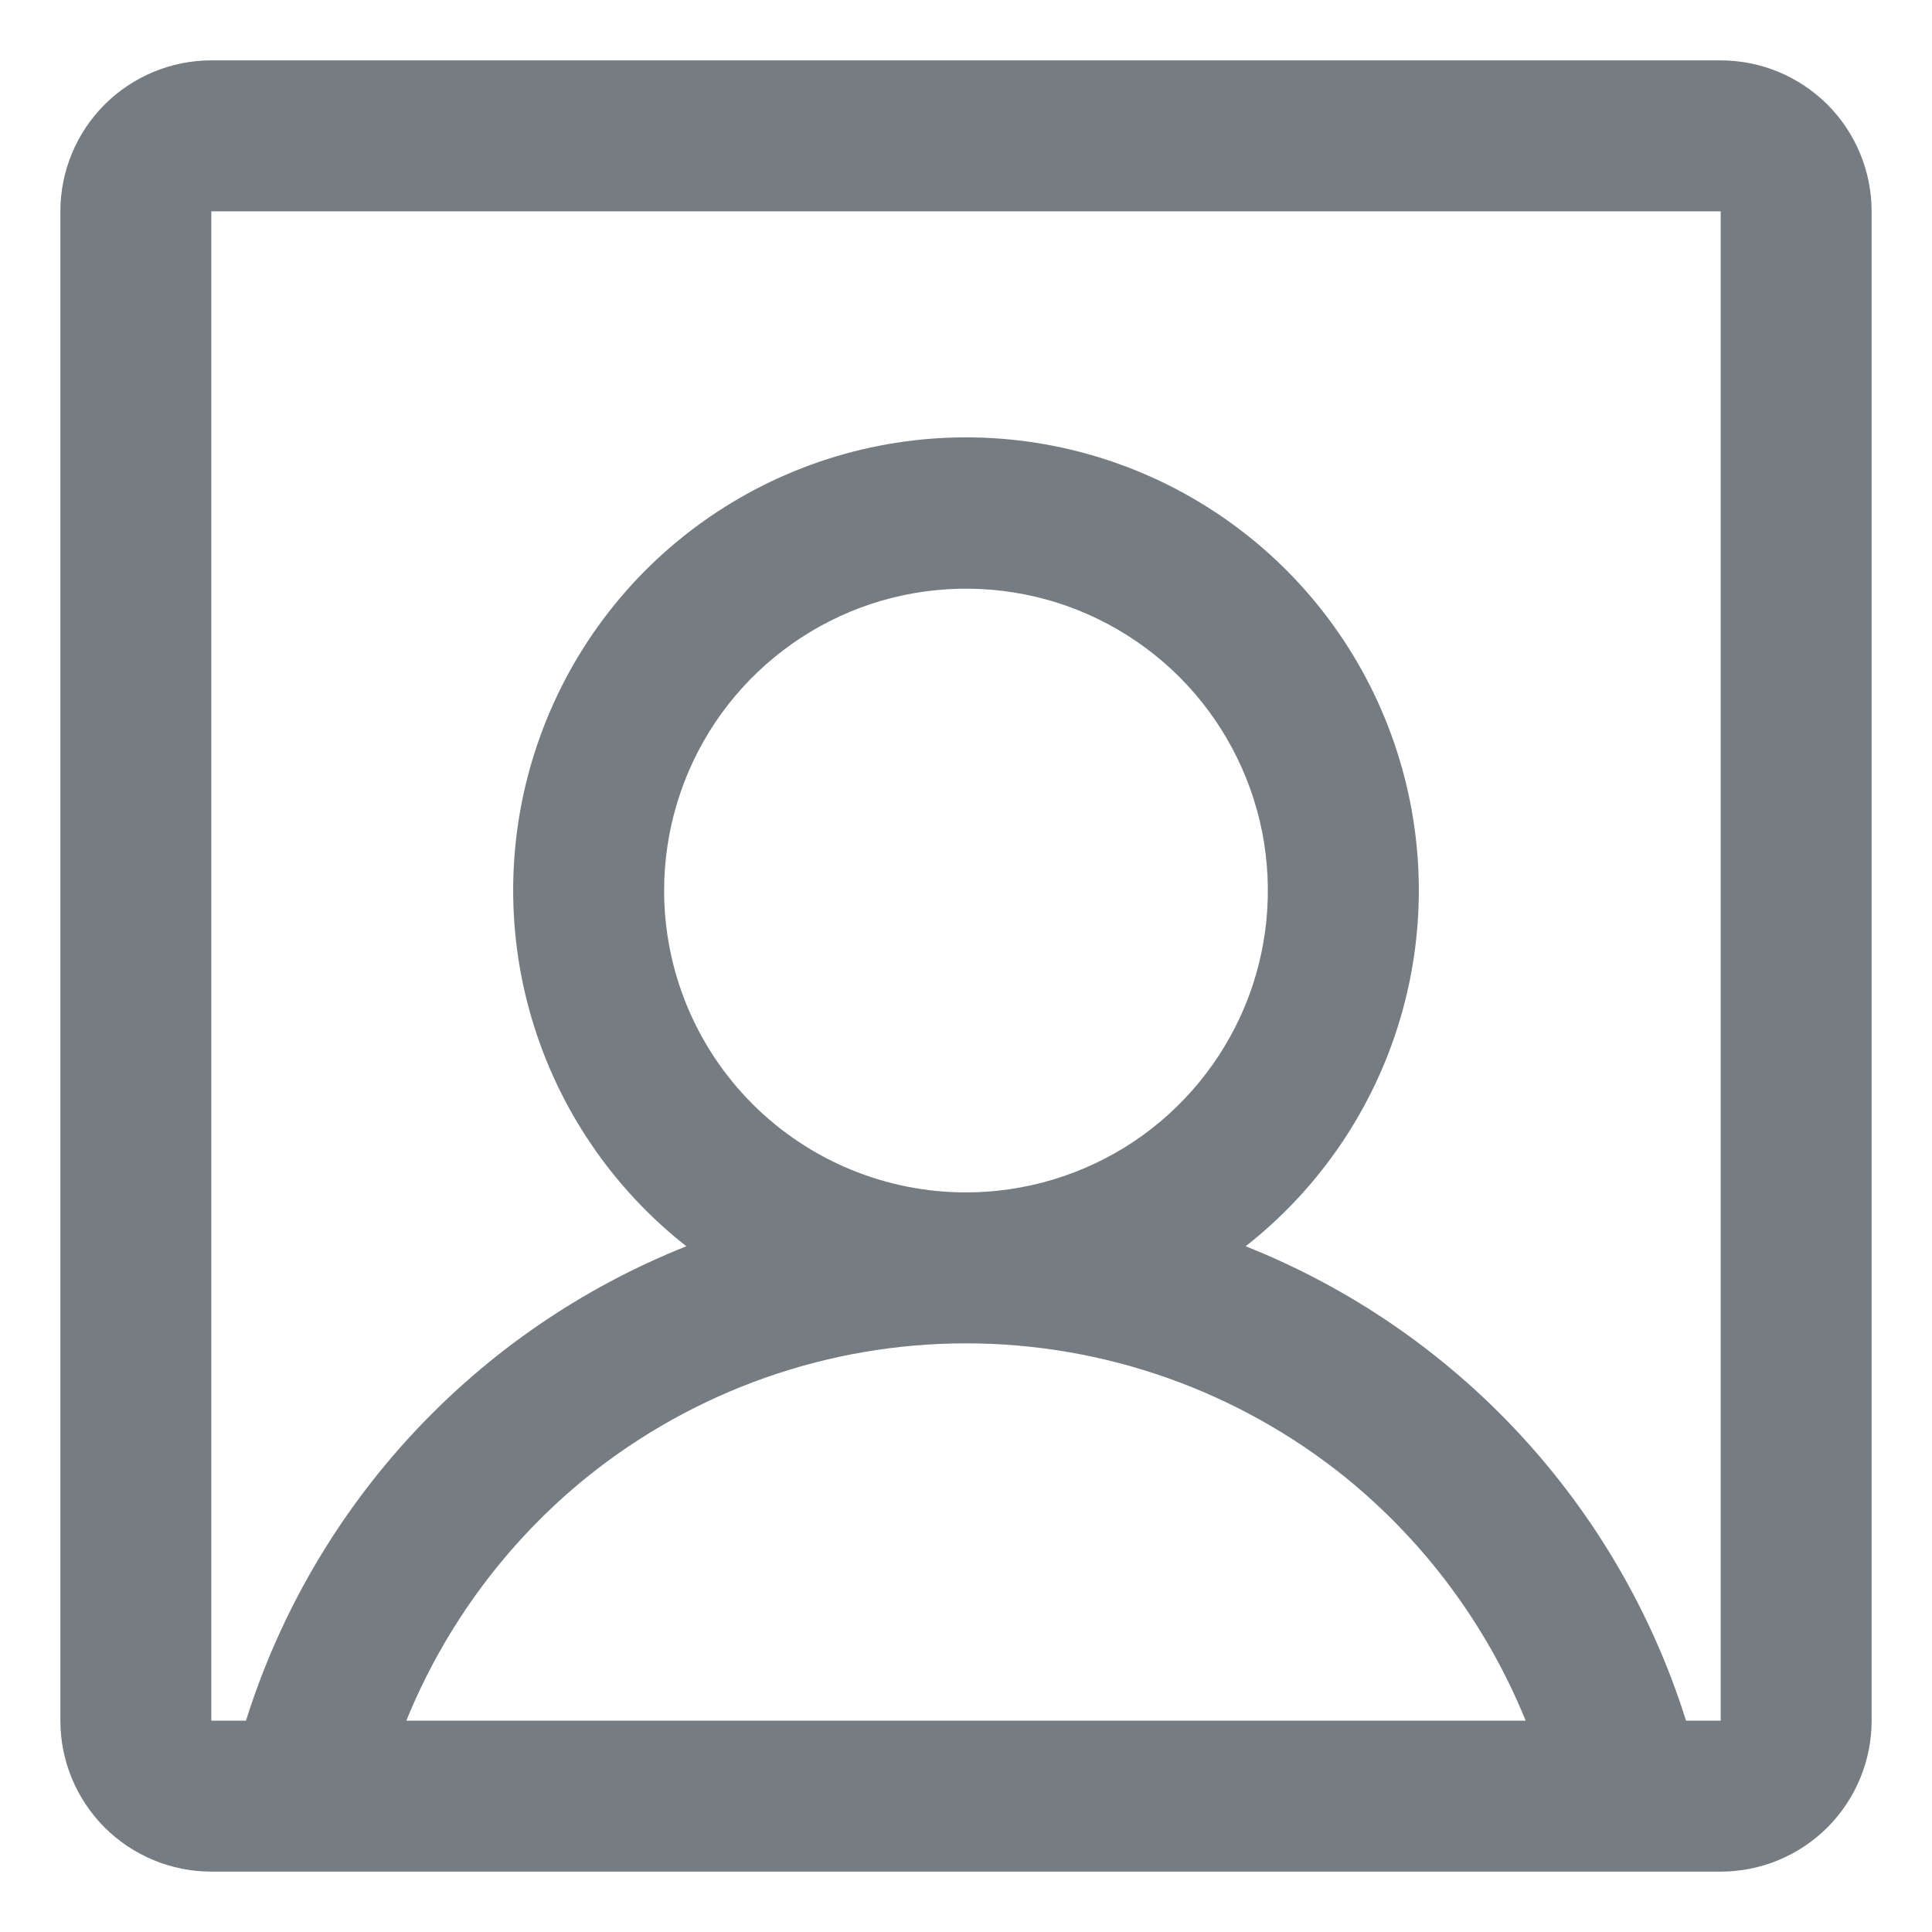 <svg width="16" height="16" viewBox="0 0 16 16" fill="none" xmlns="http://www.w3.org/2000/svg">
<path d="M14.25 0.5H1.75C1.418 0.5 1.101 0.632 0.866 0.866C0.632 1.101 0.5 1.418 0.5 1.75V14.25C0.5 14.582 0.632 14.899 0.866 15.134C1.101 15.368 1.418 15.5 1.75 15.5H14.25C14.582 15.5 14.899 15.368 15.134 15.134C15.368 14.899 15.5 14.582 15.5 14.25V1.75C15.5 1.418 15.368 1.101 15.134 0.866C14.899 0.632 14.582 0.5 14.25 0.5ZM5.5 7.375C5.5 6.881 5.647 6.397 5.921 5.986C6.196 5.575 6.586 5.255 7.043 5.065C7.5 4.876 8.003 4.827 8.488 4.923C8.973 5.019 9.418 5.258 9.768 5.607C10.117 5.957 10.355 6.402 10.452 6.887C10.548 7.372 10.499 7.875 10.31 8.332C10.12 8.789 9.8 9.179 9.389 9.454C8.978 9.728 8.494 9.875 8 9.875C7.337 9.875 6.701 9.612 6.232 9.143C5.763 8.674 5.5 8.038 5.5 7.375ZM3.365 14.25C3.685 13.463 4.199 12.769 4.859 12.234C5.749 11.517 6.857 11.125 8 11.125C9.143 11.125 10.251 11.517 11.141 12.234C11.801 12.769 12.315 13.463 12.635 14.25H3.365ZM14.25 14.25H13.963C13.685 13.365 13.214 12.554 12.583 11.874C11.952 11.194 11.178 10.664 10.316 10.321C10.93 9.839 11.378 9.178 11.598 8.43C11.818 7.682 11.799 6.884 11.544 6.147C11.289 5.409 10.811 4.77 10.176 4.318C9.54 3.865 8.78 3.622 8 3.622C7.22 3.622 6.46 3.865 5.824 4.318C5.189 4.77 4.711 5.409 4.456 6.147C4.201 6.884 4.182 7.682 4.402 8.43C4.622 9.178 5.07 9.839 5.684 10.321C4.822 10.664 4.048 11.194 3.417 11.874C2.786 12.554 2.315 13.365 2.037 14.25H1.75V1.75H14.25V14.25Z" fill="#757D83"/>
</svg>
